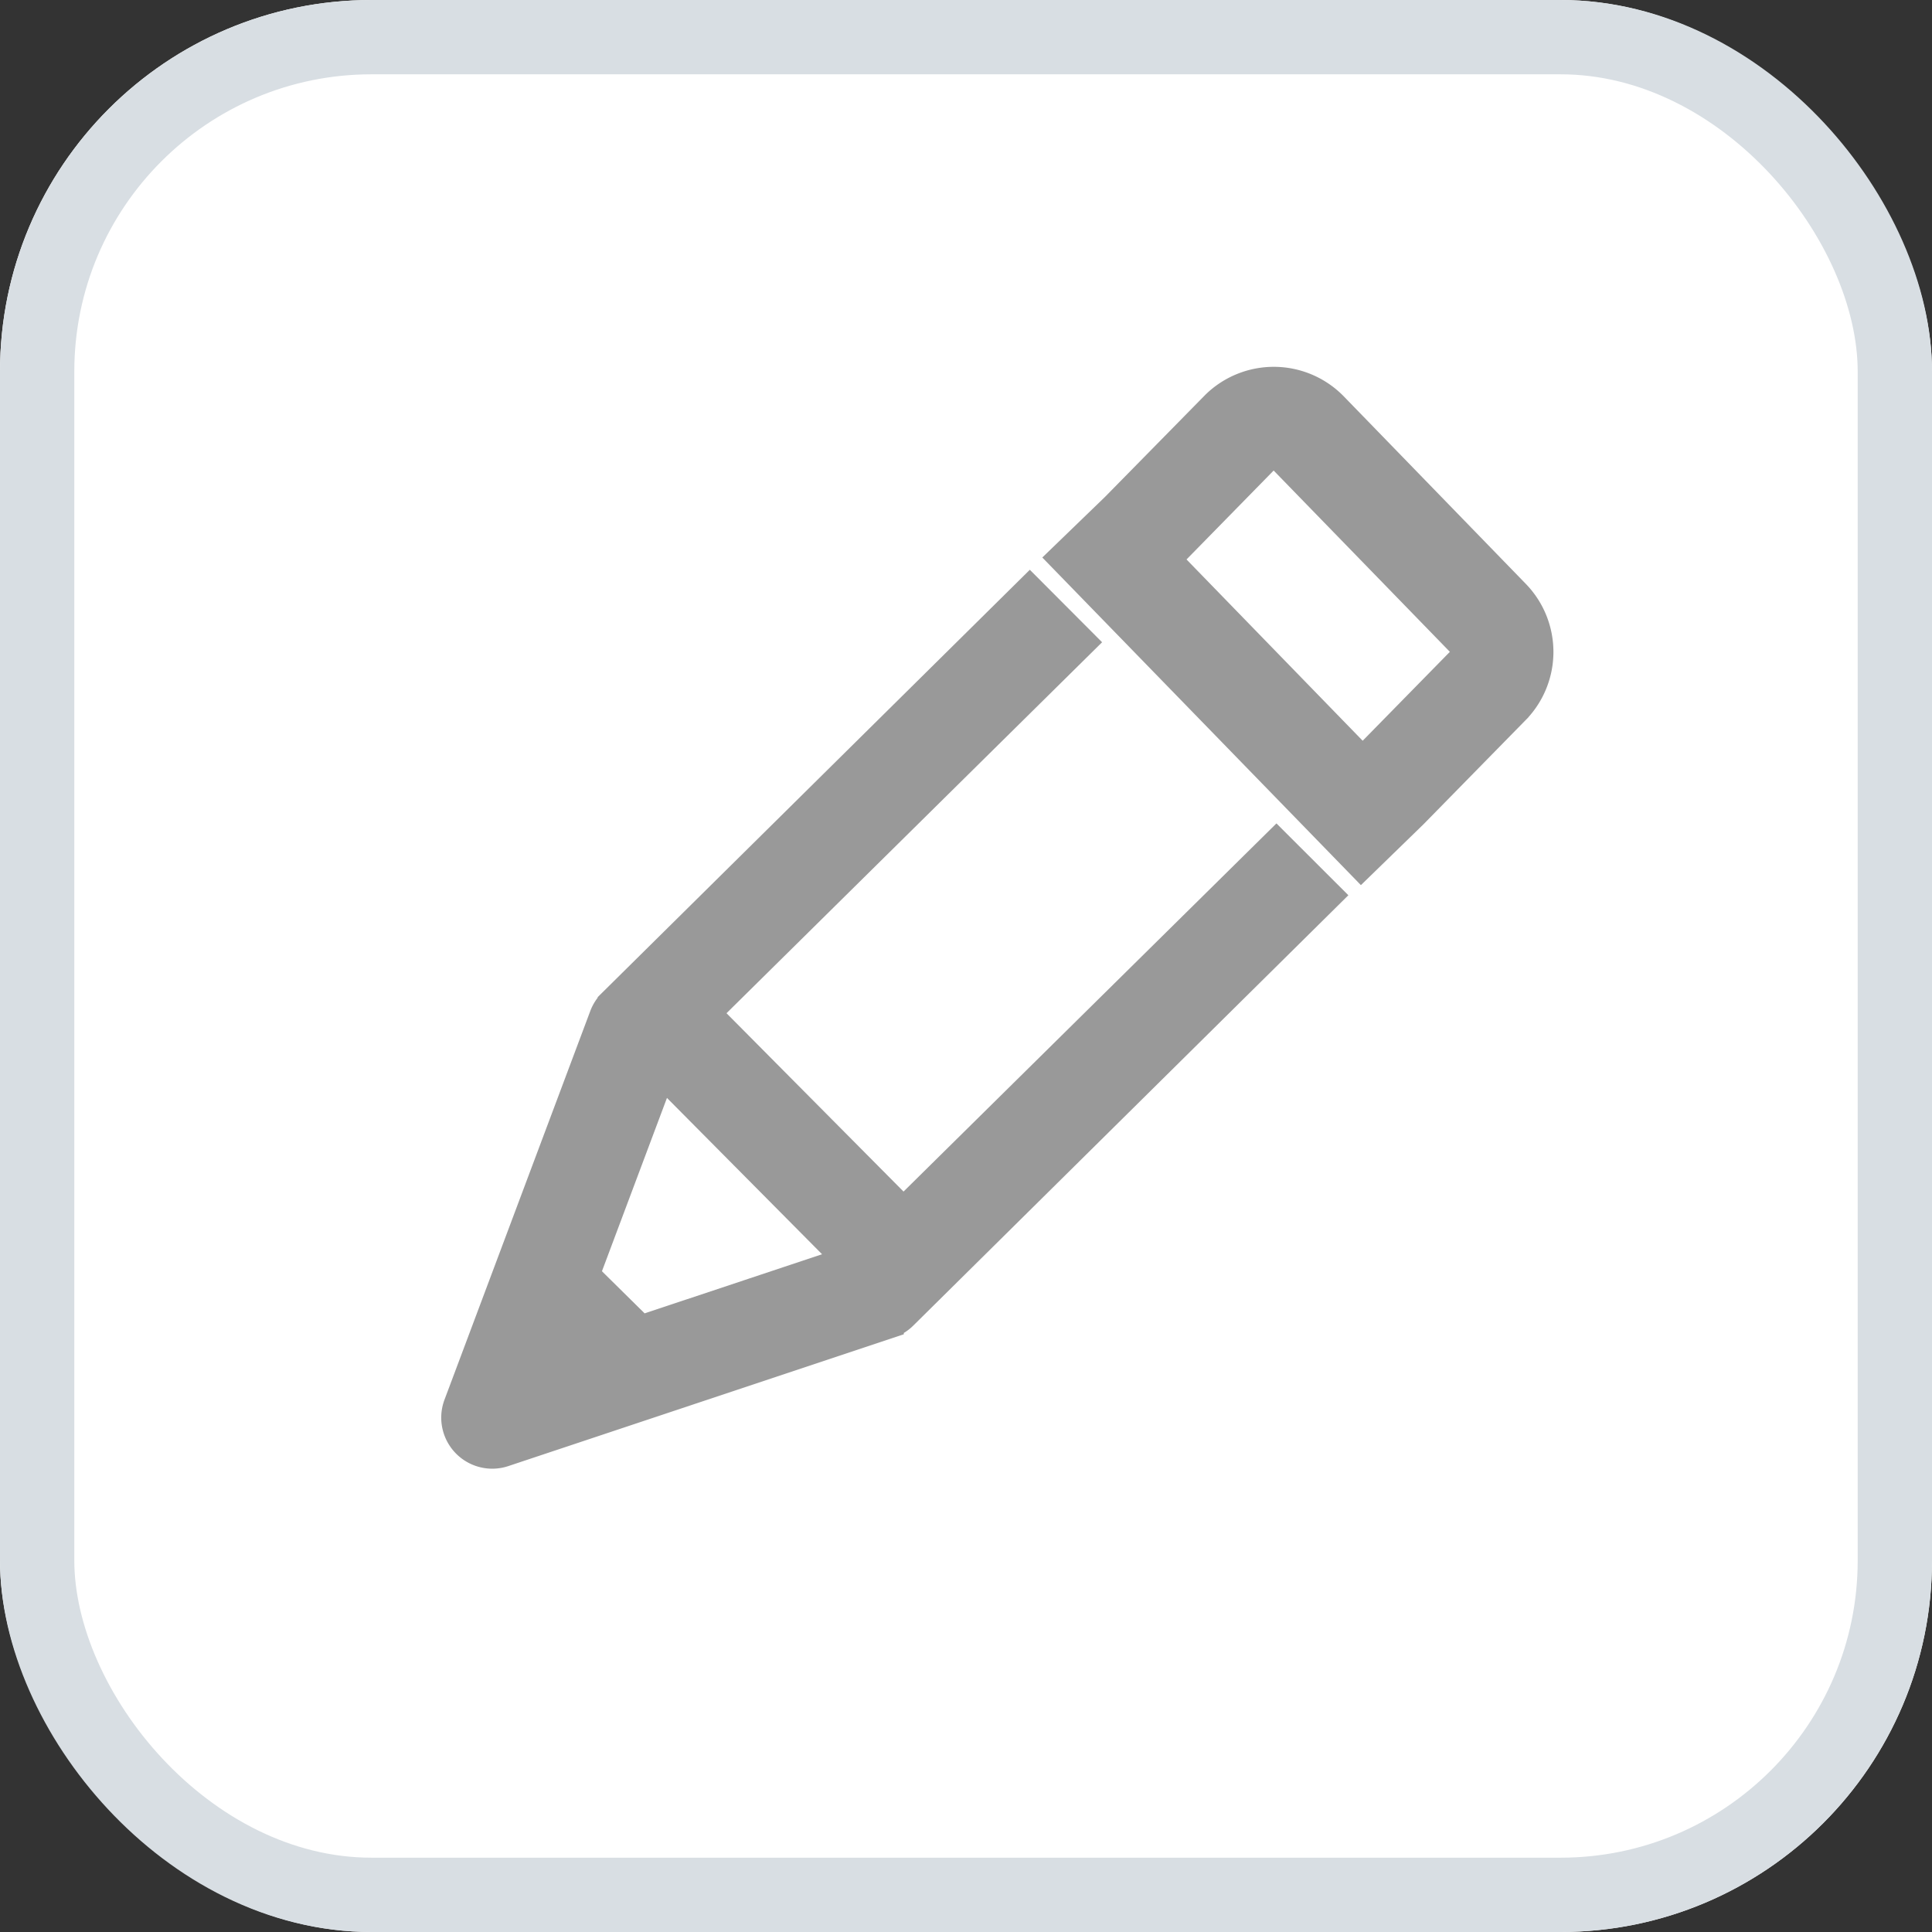 <svg id="수정" xmlns="http://www.w3.org/2000/svg" width="26" height="26" viewBox="0 0 26 26">
  <rect x="0" y="0" width="26" height="26" fill="#333333" stroke="none"/>
  <g id="default" transform="translate(-287 -178)">
    <g id="사각형_9224" data-name="사각형 9224" transform="translate(287 178)" fill="#fff" stroke="#d8dee3" stroke-width="1">
      <rect width="26" height="26" rx="5" stroke="none"/>
      <rect x="0.5" y="0.5" width="25" height="25" rx="4.5" fill="none"/>
    </g>
    <g id="그룹_1166" data-name="그룹 1166" transform="translate(294.098 185)">
      <path id="패스_63683" data-name="패스 63683" d="M323.619,51.213,318.6,56.168l-.943-.95-.685-.69-1.036-1.044,5.054-4.992L320.3,47.8l-5.615,5.553a.479.479,0,0,0-.112.173l-1.962,5.231a.487.487,0,0,0,.456.658.481.481,0,0,0,.153-.025l5.185-1.728a.483.483,0,0,0,.19-.118l5.709-5.647Zm-8.279,3.05,2.534,2.554-2.81.936-.754-.744Z" transform="translate(-313.54 -46.85)" fill="#999" stroke="#999" stroke-width="0.4"/>
      <path id="패스_63684" data-name="패스 63684" d="M6.087,2.815,3.6.324a1.115,1.115,0,0,0-1.573,0L.69,1.723l0,0L0,2.409,4.065,6.474l.688-.688h0l1.335-1.4A1.114,1.114,0,0,0,6.087,2.815ZM5.4,3.7,4.065,5.1,1.378,2.411l1.334-1.4a.142.142,0,0,1,.2,0L5.4,3.5a.142.142,0,0,1,0,.2Z" transform="matrix(1, 0.014, -0.014, 1, 7.246, -1.902)" fill="#999" stroke="#999" stroke-width="0.4"/>
    </g>
  </g>
  <g id="ov" transform="translate(-287 -178)" opacity="0">
    <rect id="사각형_9224-2" data-name="사각형 9224" width="26" height="26" rx="5" transform="translate(287 178)" fill="#353990"/>
    <g id="그룹_1166-2" data-name="그룹 1166" transform="translate(294.098 185)">
      <path id="패스_63683-2" data-name="패스 63683" d="M323.619,51.213,318.6,56.168l-.943-.95-.685-.69-1.036-1.044,5.054-4.992L320.3,47.8l-5.615,5.553a.479.479,0,0,0-.112.173l-1.962,5.231a.487.487,0,0,0,.456.658.481.481,0,0,0,.153-.025l5.185-1.728a.483.483,0,0,0,.19-.118l5.709-5.647Zm-8.279,3.05,2.534,2.554-2.81.936-.754-.744Z" transform="translate(-313.54 -46.85)" fill="#fff" stroke="#fff" stroke-width="0.4"/>
      <path id="패스_63684-2" data-name="패스 63684" d="M6.087,2.815,3.6.324a1.115,1.115,0,0,0-1.573,0L.69,1.723l0,0L0,2.409,4.065,6.474l.688-.688h0l1.335-1.4A1.114,1.114,0,0,0,6.087,2.815ZM5.4,3.7,4.065,5.1,1.378,2.411l1.334-1.4a.142.142,0,0,1,.2,0L5.4,3.5a.142.142,0,0,1,0,.2Z" transform="matrix(1, 0.014, -0.014, 1, 7.246, -1.902)" fill="#fff" stroke="#fff" stroke-width="0.4"/>
    </g>
  </g>
</svg>
